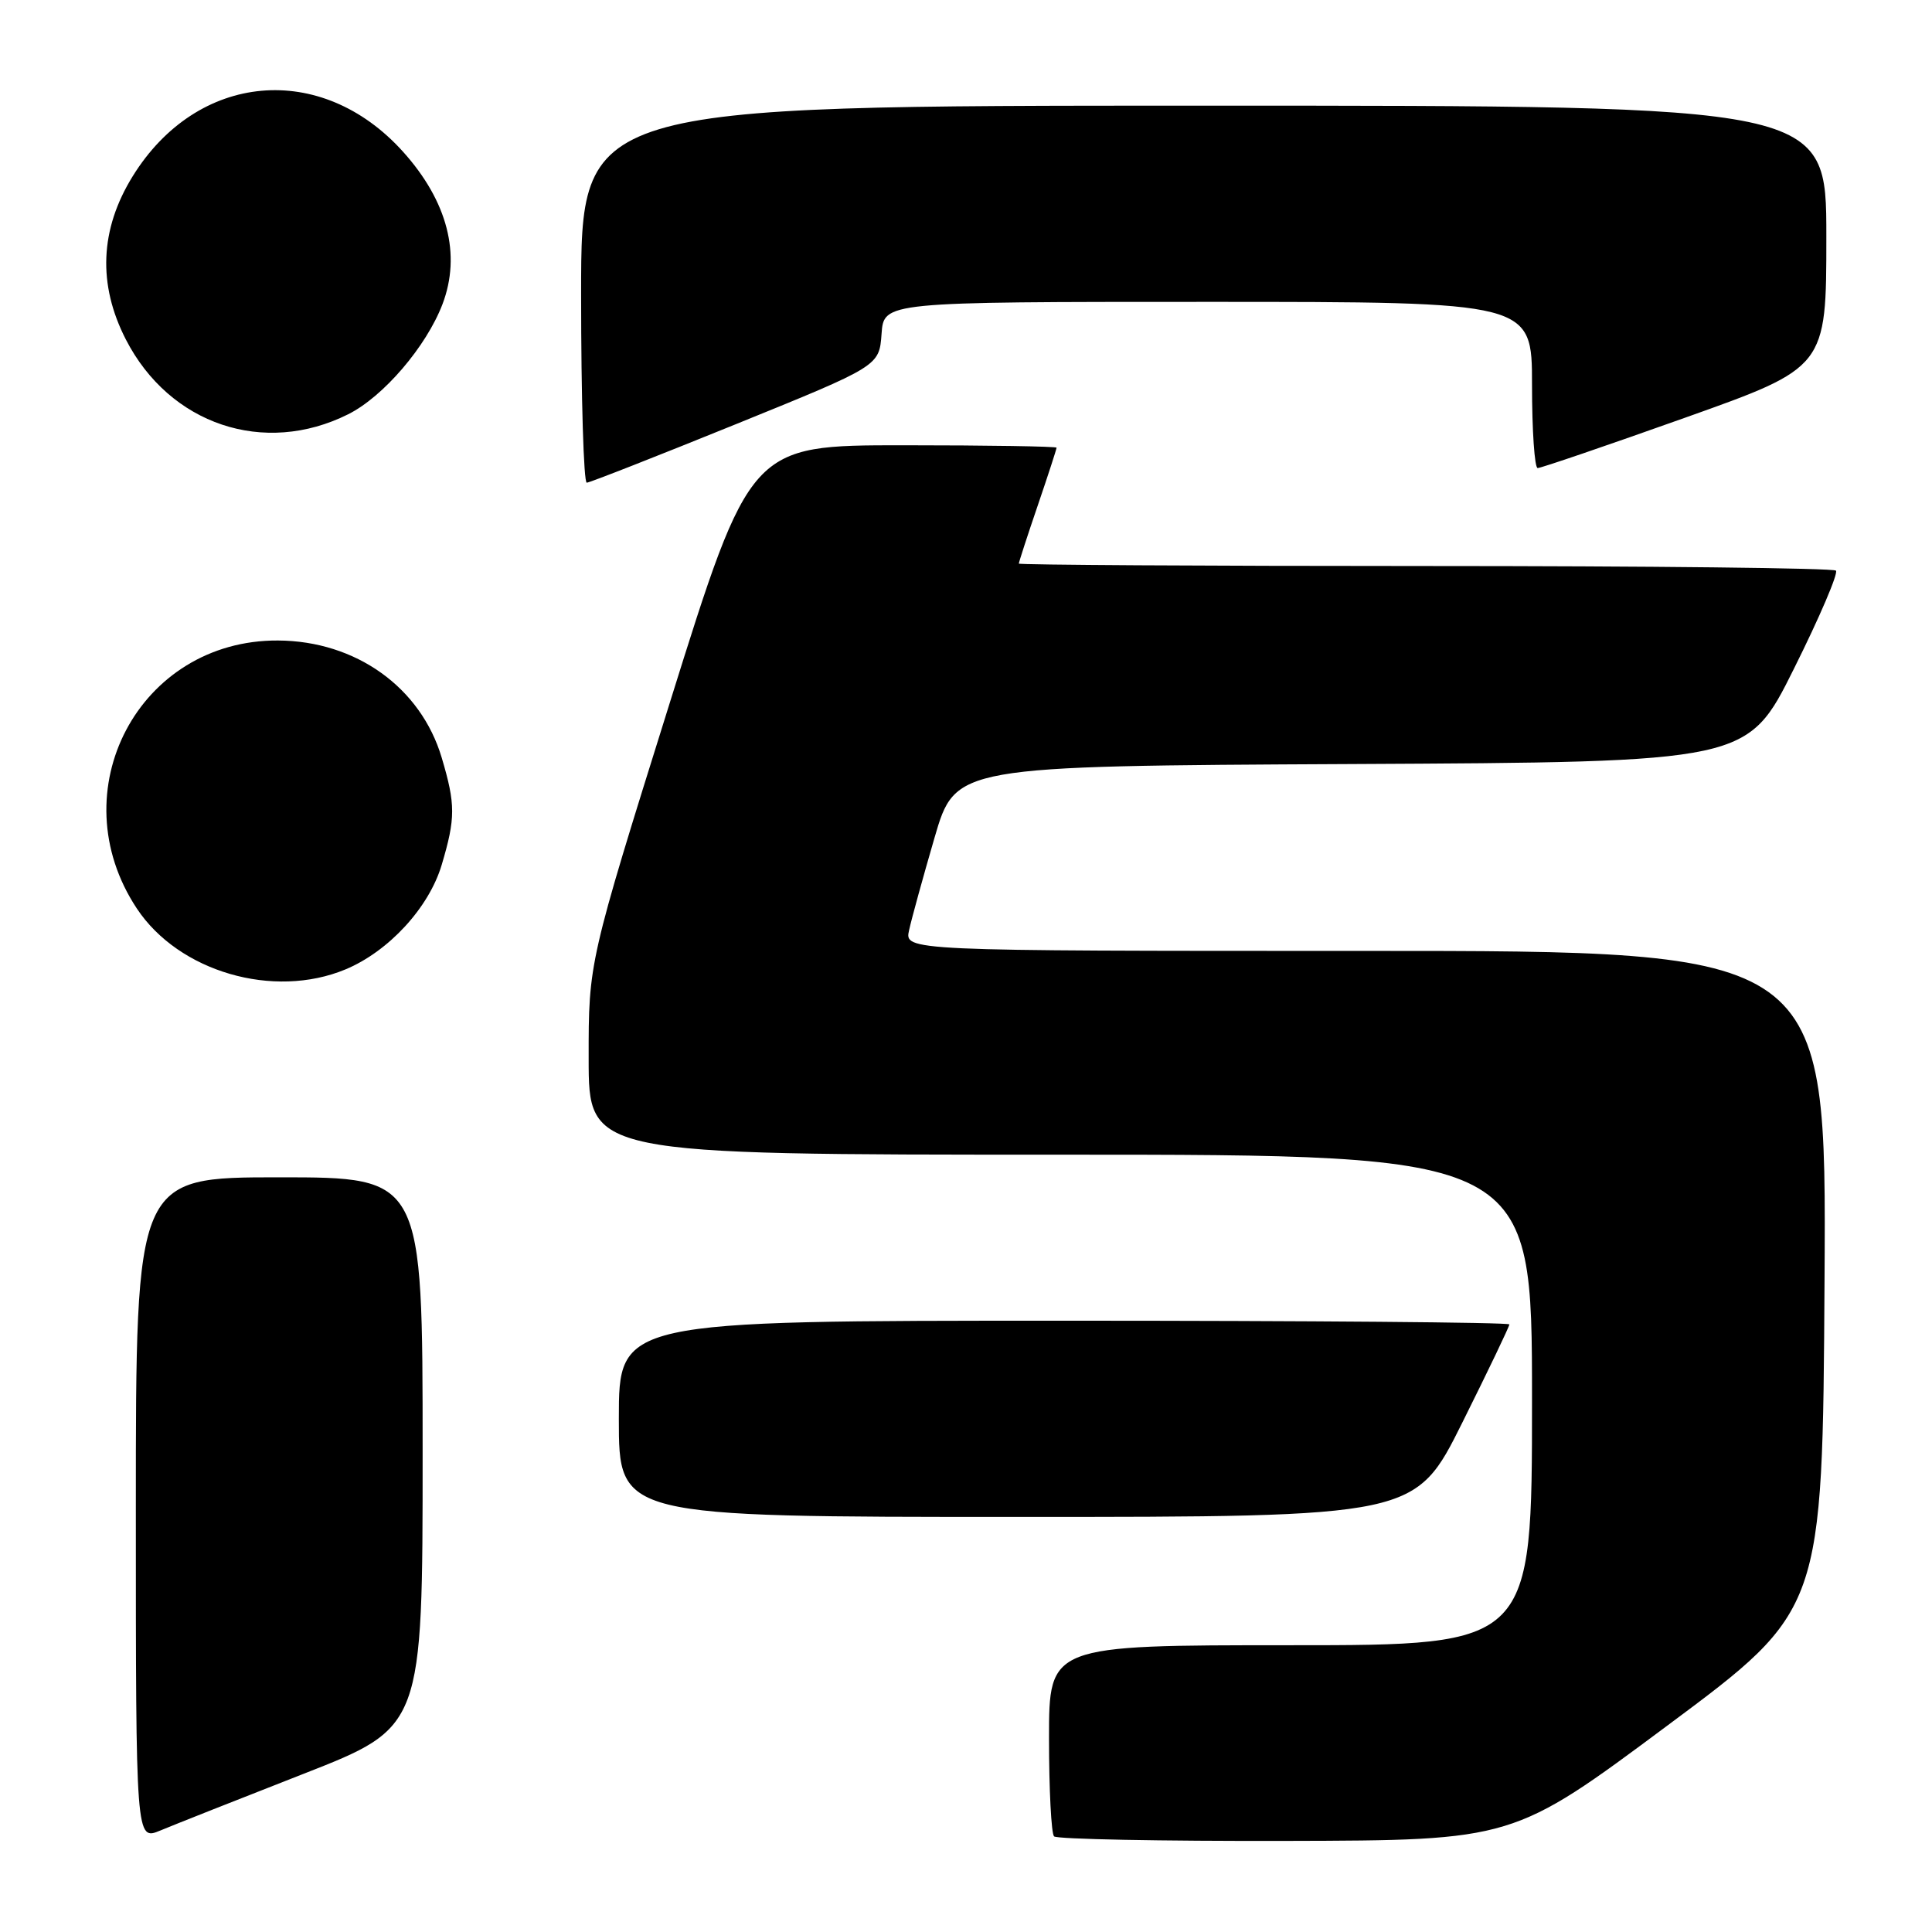 <?xml version="1.0" encoding="UTF-8" standalone="no"?>
<!DOCTYPE svg PUBLIC "-//W3C//DTD SVG 1.1//EN" "http://www.w3.org/Graphics/SVG/1.1/DTD/svg11.dtd" >
<svg xmlns="http://www.w3.org/2000/svg" xmlns:xlink="http://www.w3.org/1999/xlink" version="1.1" viewBox="0 0 256 256">
 <g >
 <path fill="currentColor"
d=" M 40.25 235.03 C 56.00 228.86 56.00 228.86 56.00 192.43 C 56.00 156.00 56.00 156.00 37.00 156.00 C 18.00 156.00 18.00 156.00 18.00 199.95 C 18.00 243.90 18.00 243.90 21.25 242.55 C 23.04 241.80 31.59 238.42 40.25 235.03 Z  M 221.00 228.60 C 241.50 213.35 241.50 213.35 241.76 169.67 C 242.02 126.00 242.02 126.00 180.93 126.00 C 119.84 126.00 119.84 126.00 120.46 123.25 C 120.79 121.74 122.31 116.22 123.83 111.00 C 126.60 101.50 126.60 101.50 179.07 101.24 C 231.55 100.98 231.55 100.98 237.71 88.60 C 241.11 81.79 243.61 75.94 243.27 75.61 C 242.94 75.27 218.44 75.00 188.83 75.00 C 159.23 75.00 135.00 74.85 135.00 74.68 C 135.00 74.50 136.12 71.04 137.50 67.00 C 138.88 62.96 140.00 59.50 140.00 59.32 C 140.00 59.15 130.87 59.00 119.71 59.00 C 99.42 59.00 99.42 59.00 88.71 93.25 C 77.99 127.50 77.99 127.50 78.00 140.25 C 78.00 153.00 78.00 153.00 140.50 153.00 C 203.00 153.00 203.00 153.00 203.00 185.50 C 203.00 218.00 203.00 218.00 171.00 218.00 C 139.00 218.00 139.00 218.00 139.00 230.33 C 139.00 237.12 139.30 242.97 139.67 243.33 C 140.03 243.70 153.87 243.97 170.42 243.93 C 200.50 243.86 200.50 243.86 221.00 228.60 Z  M 193.77 188.49 C 197.20 181.61 200.00 175.76 200.00 175.49 C 200.00 175.22 173.45 175.00 141.00 175.00 C 82.00 175.00 82.00 175.00 82.00 188.00 C 82.00 201.00 82.00 201.00 134.77 201.00 C 187.54 201.00 187.54 201.00 193.77 188.49 Z  M 45.78 128.45 C 51.51 126.06 56.84 120.27 58.53 114.59 C 60.37 108.40 60.37 106.59 58.53 100.40 C 55.76 91.08 47.15 84.92 36.83 84.87 C 18.39 84.78 7.83 104.83 18.13 120.38 C 23.68 128.76 36.24 132.42 45.78 128.45 Z  M 97.50 56.21 C 116.50 48.50 116.50 48.50 116.81 44.25 C 117.11 40.00 117.11 40.00 160.06 40.00 C 203.00 40.00 203.00 40.00 203.00 51.00 C 203.00 57.05 203.34 62.01 203.75 62.02 C 204.16 62.03 212.94 59.03 223.25 55.36 C 242.00 48.69 242.00 48.69 242.00 31.34 C 242.00 14.00 242.00 14.00 159.50 14.00 C 77.00 14.00 77.00 14.00 77.00 39.00 C 77.00 52.75 77.34 63.98 77.75 63.96 C 78.16 63.94 87.05 60.45 97.50 56.21 Z  M 46.14 54.89 C 50.80 52.56 56.48 45.93 58.63 40.31 C 61.13 33.74 59.31 26.67 53.41 20.11 C 42.56 8.05 26.13 9.54 17.58 23.36 C 13.23 30.39 12.93 37.69 16.68 44.99 C 22.47 56.26 34.99 60.47 46.14 54.89 Z "/>
</g>
</svg>